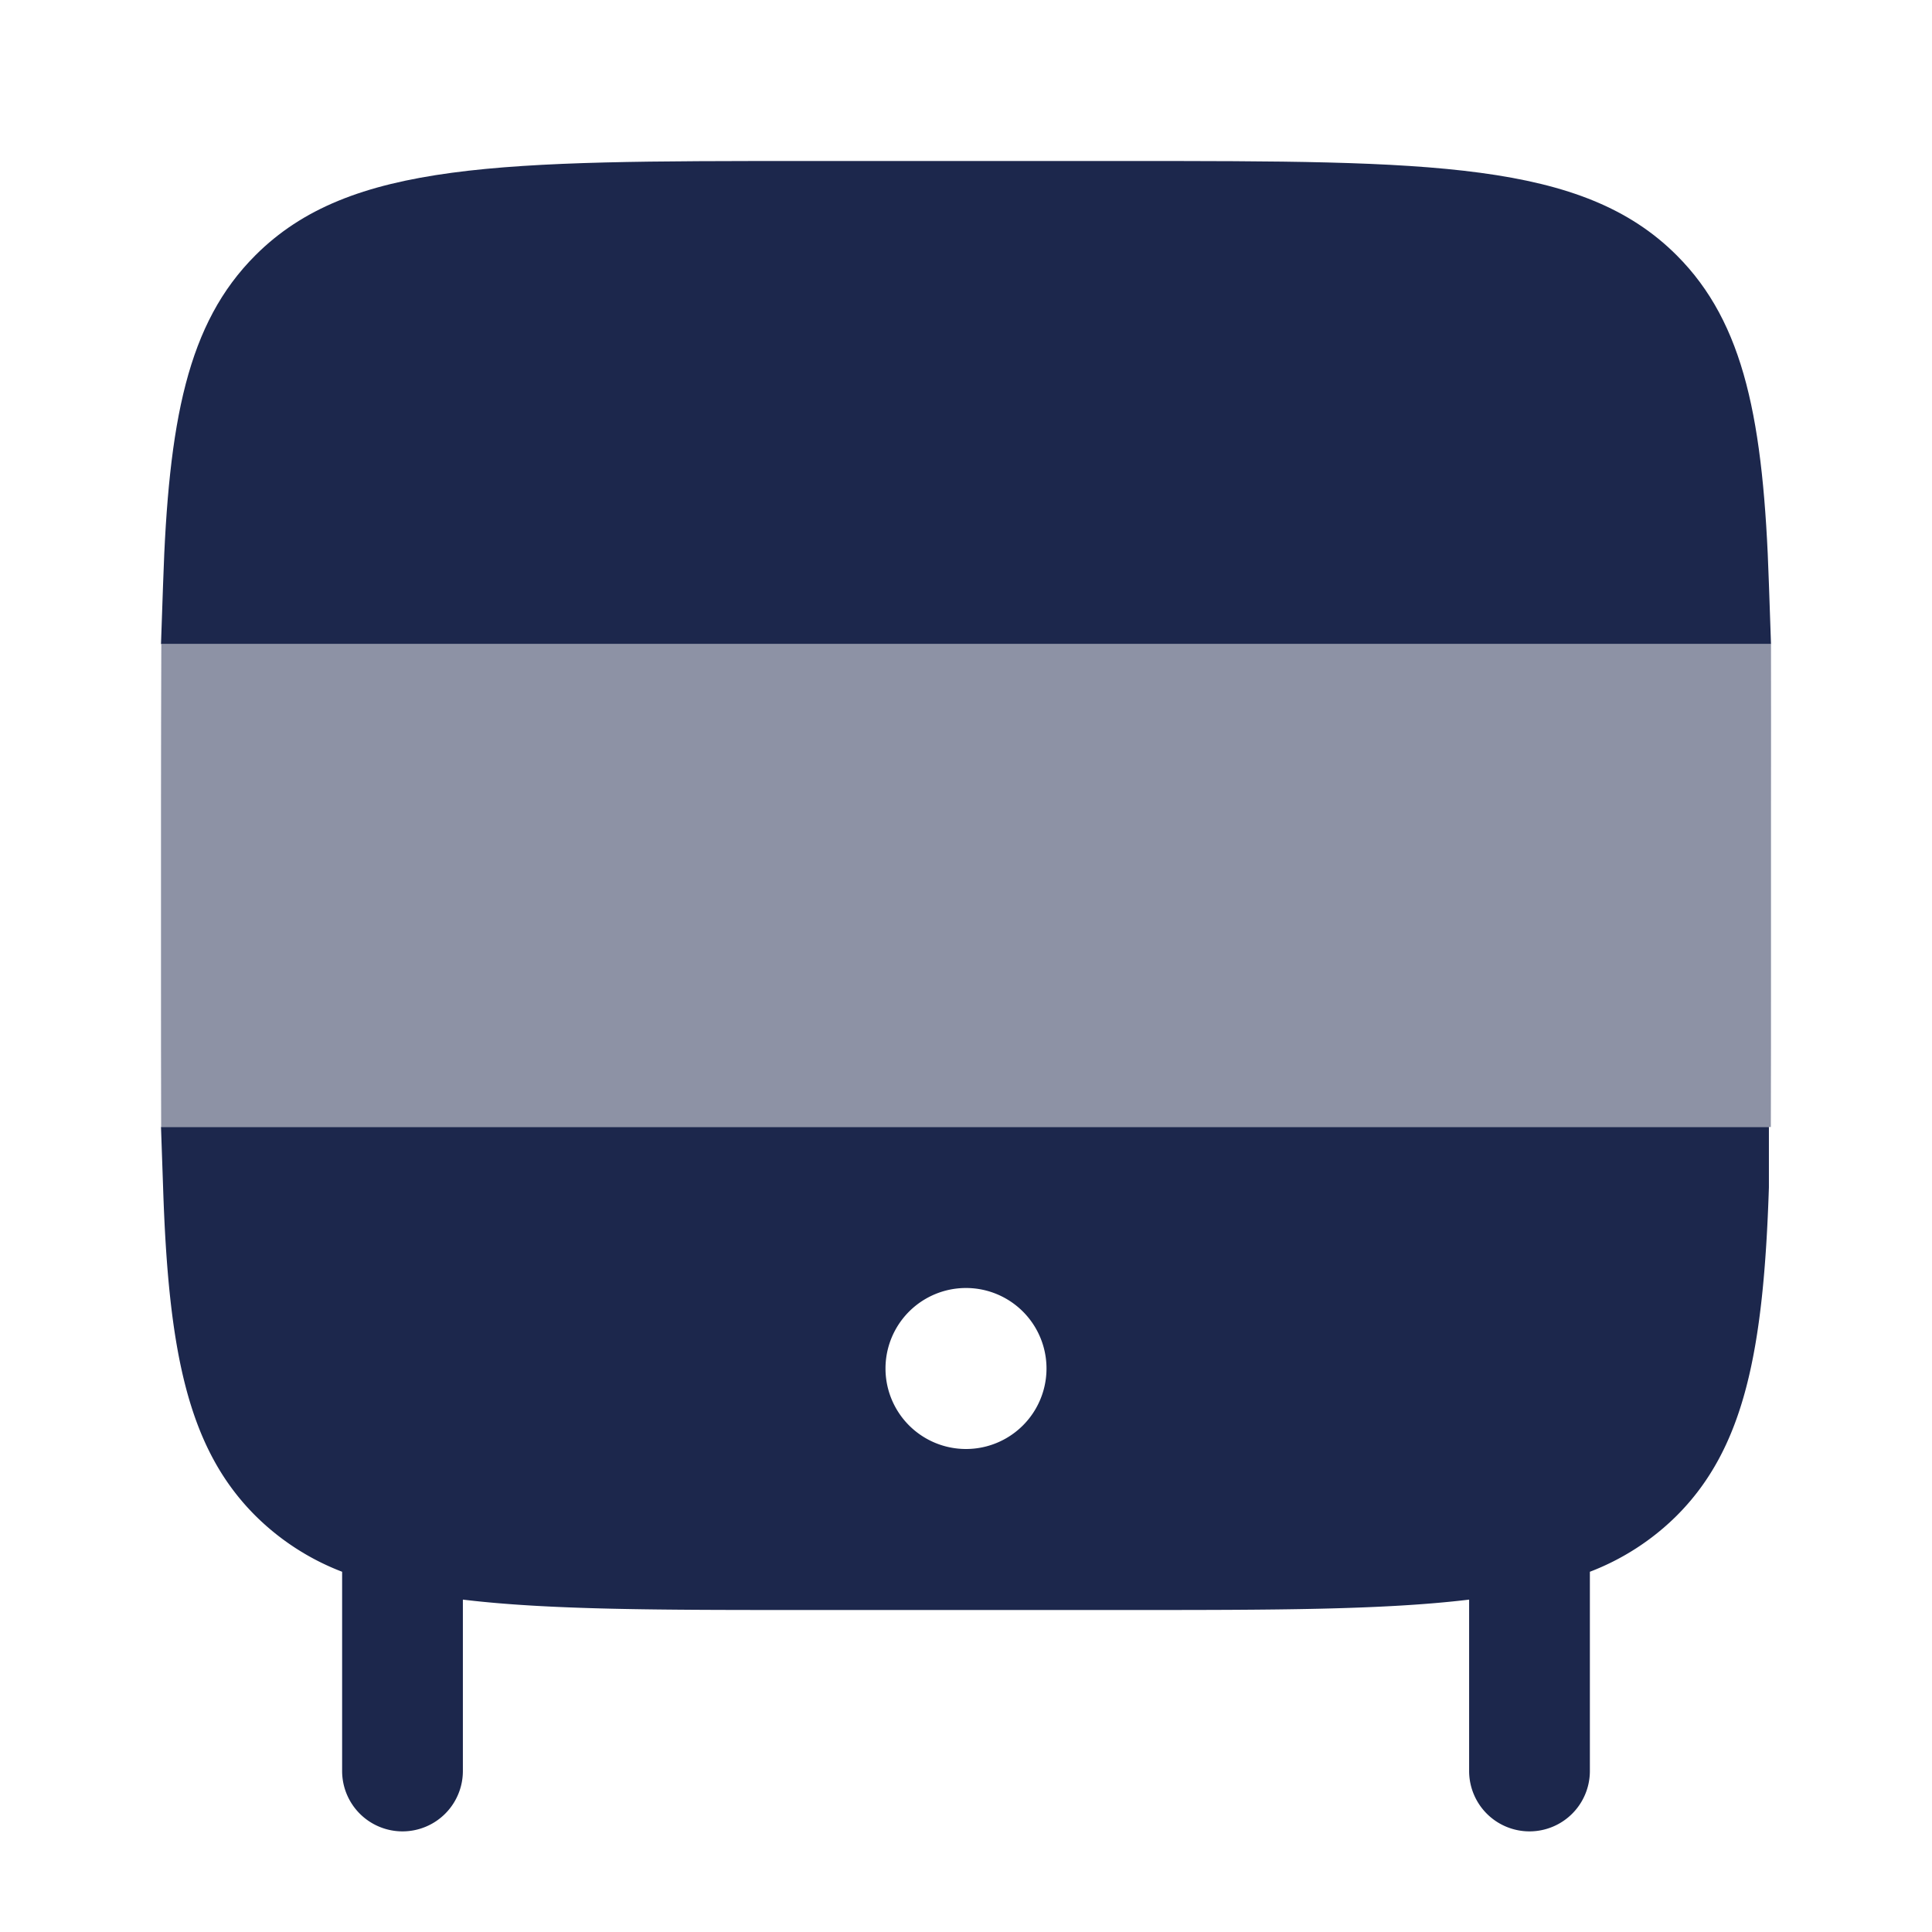 <svg xmlns="http://www.w3.org/2000/svg" width="24" height="24" fill="none">
  <g fill="#1C274C">
    <path fill-rule="evenodd" d="M3.172 18.828c-.844-.843-1.08-2.057-1.146-4.078L2 14h19.974v.75c-.066 2.021-.302 3.235-1.145 4.078a3.1 3.1 0 0 1-1.079.697V22a.75.75 0 0 1-1.5 0v-2.129C17.18 20 15.806 20 14 20h-4c-1.806 0-3.18 0-4.25-.129V22a.75.75 0 0 1-1.5 0v-2.475a3.1 3.1 0 0 1-1.078-.697ZM13 17a1 1 0 1 1-2 0 1 1 0 0 1 2 0Z" clip-rule="evenodd"/>
    <path d="M3.172 3.172c-.844.843-1.08 2.057-1.146 4.078L2 8h20l-.026-.75c-.066-2.021-.302-3.235-1.145-4.078C19.657 2 17.77 2 14 2h-4C6.23 2 4.343 2 3.172 3.172Z"/>
    <path fill-rule="evenodd" d="M2 10c0-.442.002-1.608.004-2H22c.002.392 0 1.558 0 2v2c0 .442 0 1.608-.002 2H2.002C2 13.608 2 12.442 2 12v-2Z" clip-rule="evenodd" opacity=".5"/>
  </g>
</svg>
